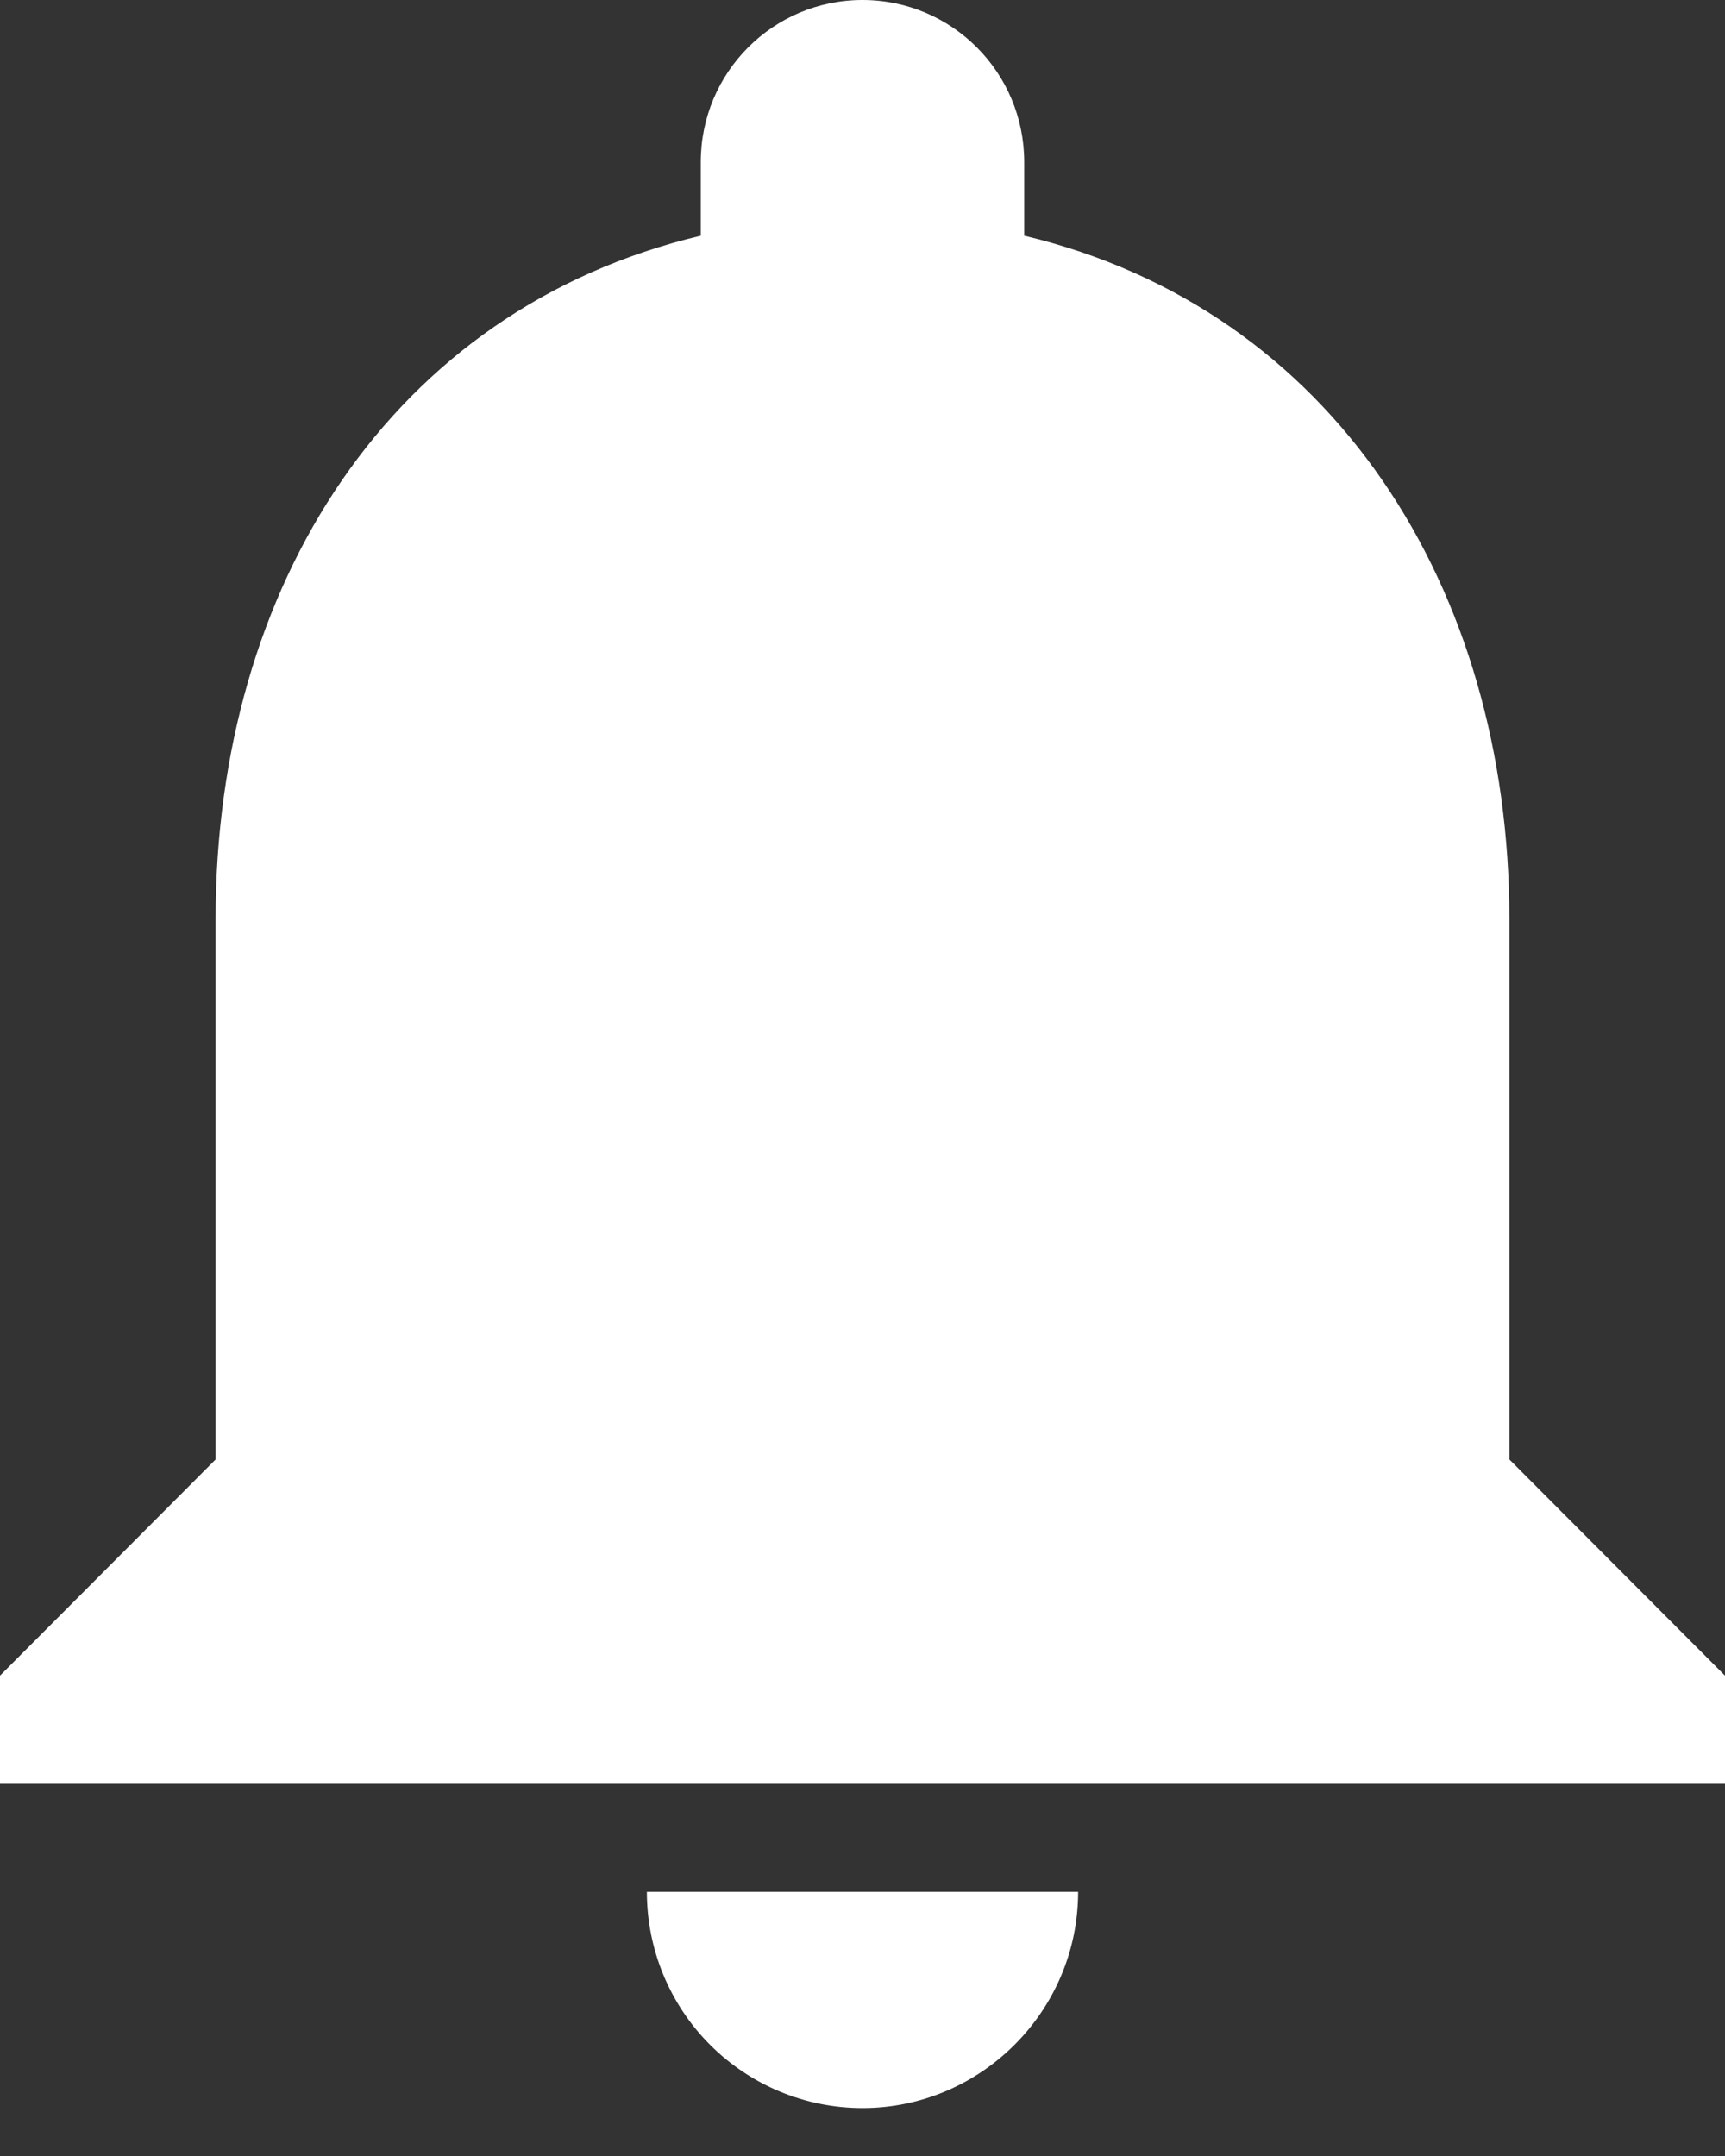 <svg width="20" height="25" viewBox="0 0 20 25" fill="none" xmlns="http://www.w3.org/2000/svg">
<rect x="0" y="0" width="20" height="25" fill="#333333" stroke="none"/>
<path d="M10 24.444C11.375 24.444 12.5 23.316 12.5 21.937H7.5C7.5 22.602 7.763 23.24 8.232 23.71C8.701 24.18 9.337 24.444 10 24.444ZM17.5 16.923V10.655C17.5 6.807 15.45 3.585 11.875 2.733V1.88C11.875 0.84 11.037 0 10 0C8.963 0 8.125 0.84 8.125 1.88V2.733C4.537 3.585 2.5 6.794 2.5 10.655V16.923L0 19.43V20.684H20V19.43L17.5 16.923Z" fill="white"/>
</svg>
